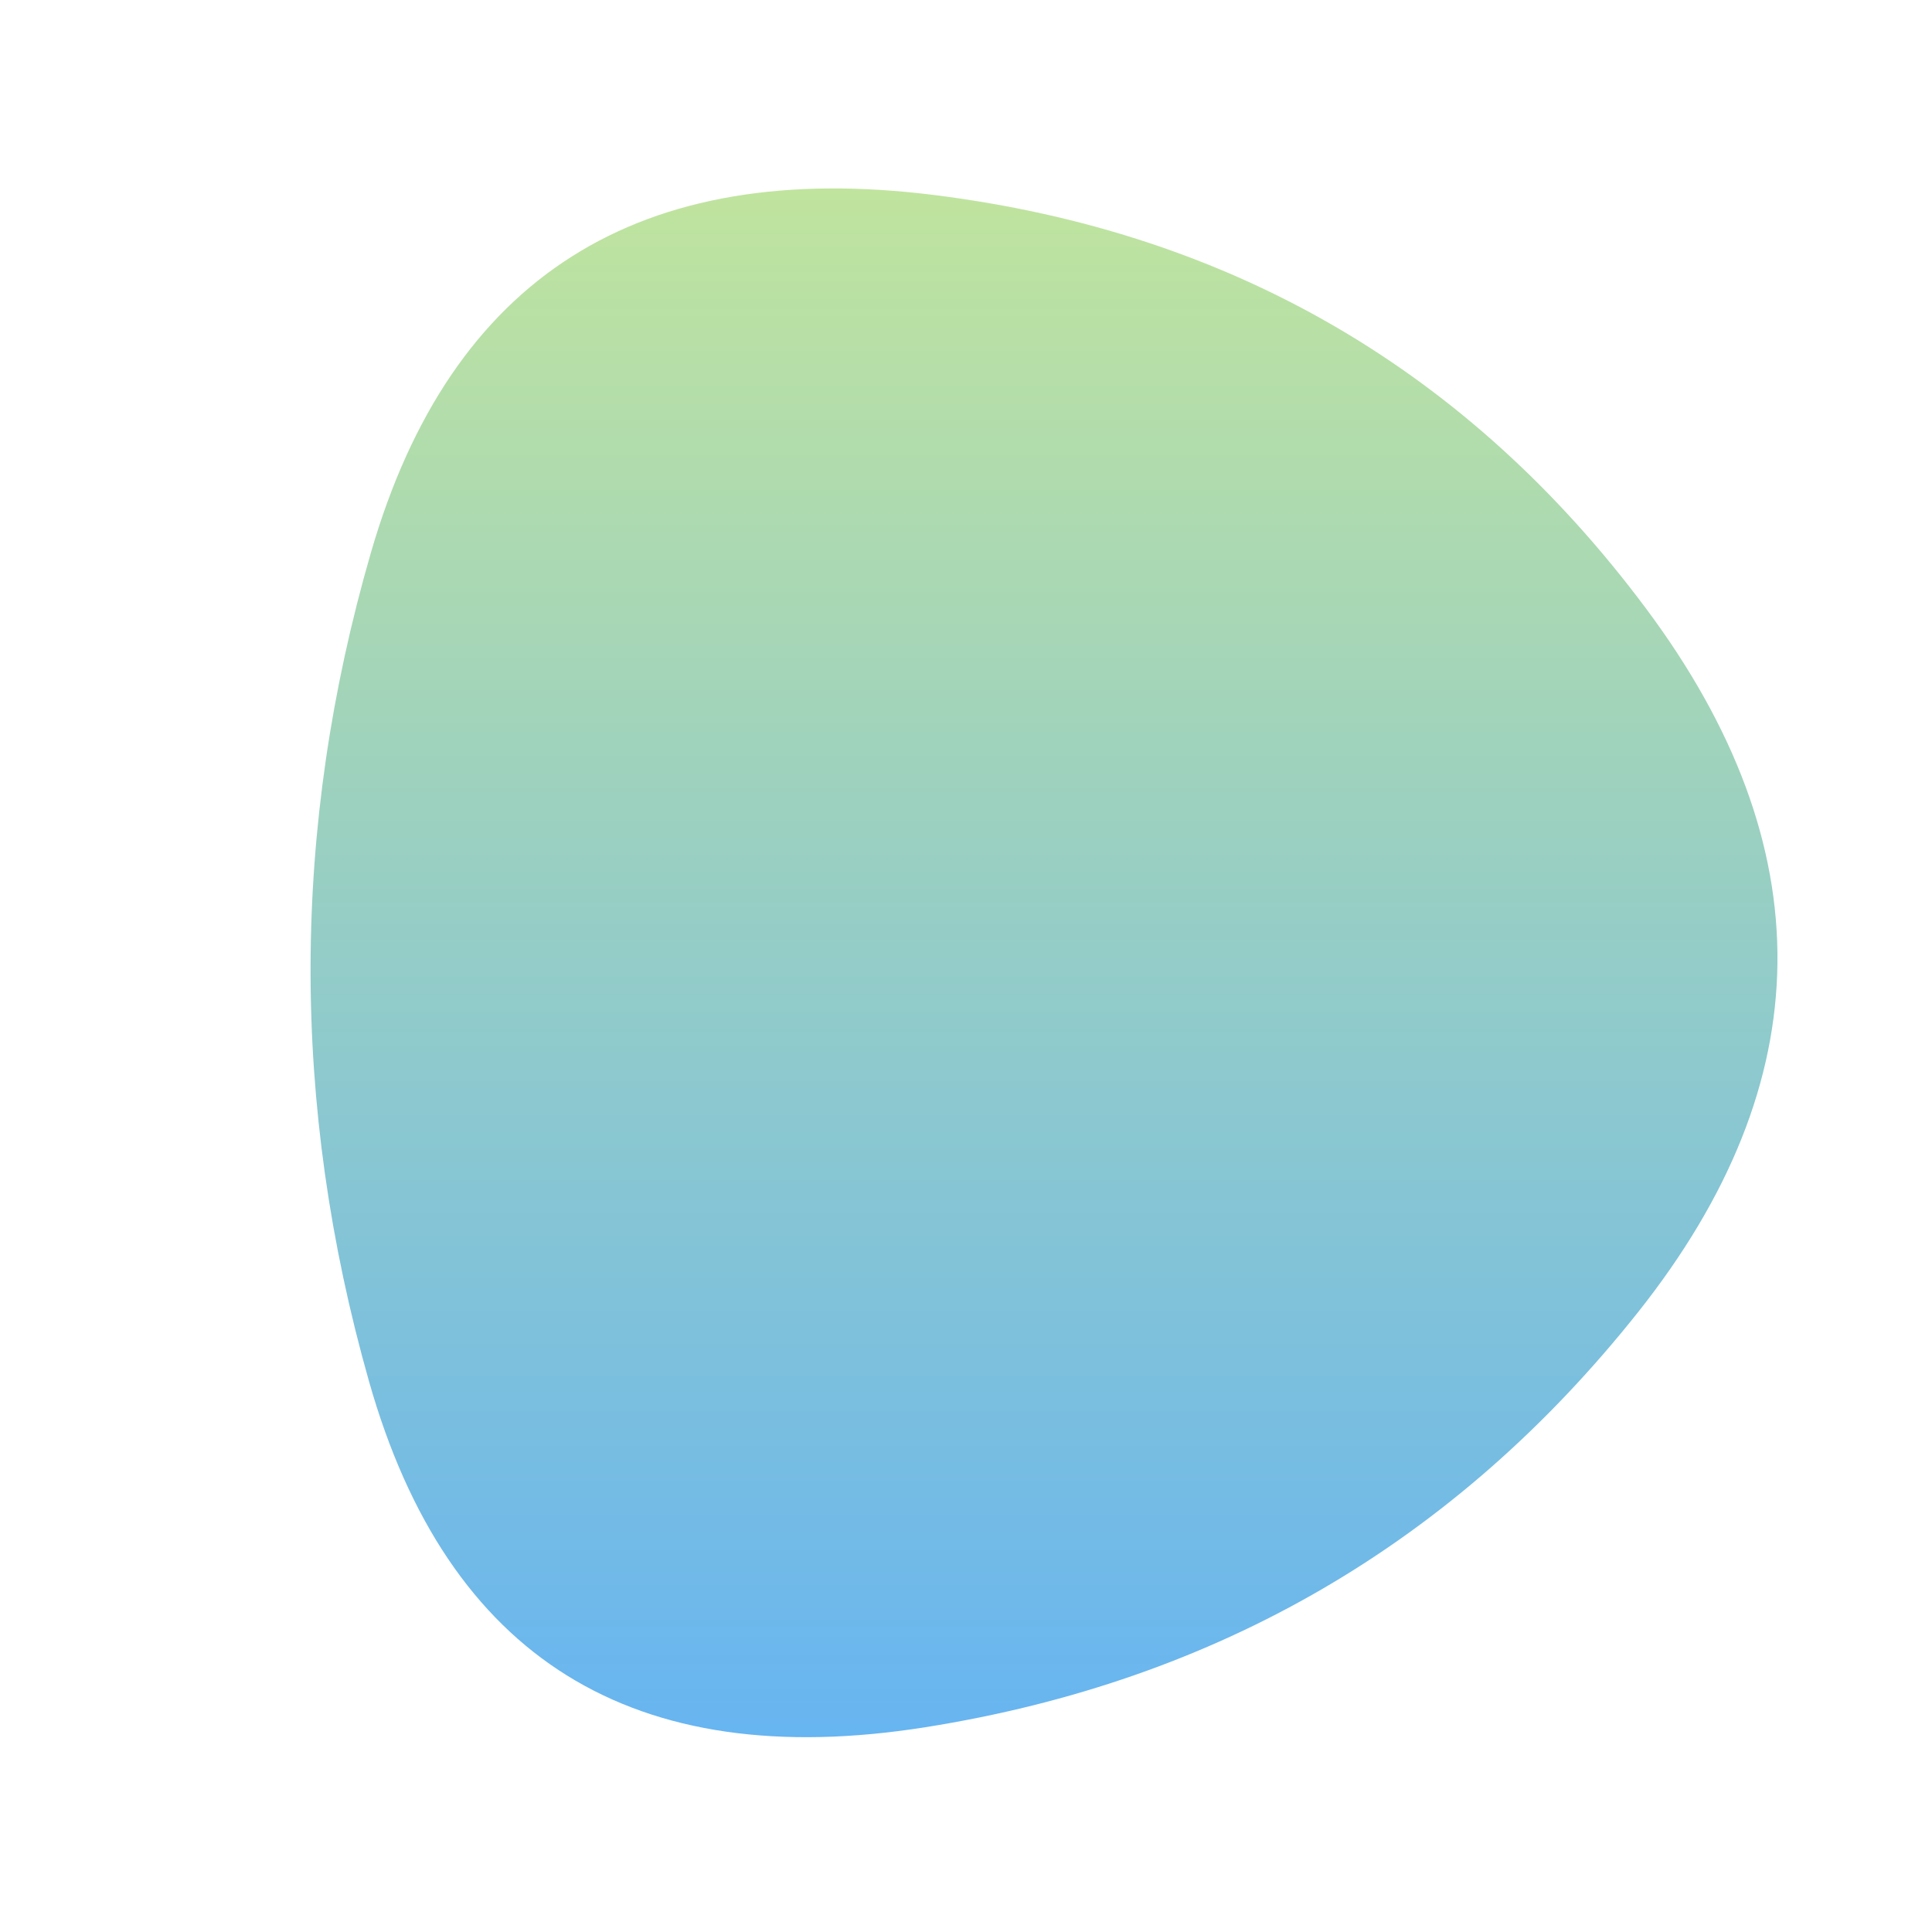 
<svg viewBox="0 0 500 500" xmlns="http://www.w3.org/2000/svg" width="100%" id="blobSvg">
  <defs>
    <linearGradient id="gradient" x1="0%" y1="0%" x2="0%" y2="100%">
      <stop offset="0%" style="stop-color: rgb(194, 229, 156);"></stop>
      <stop offset="100%" style="stop-color: rgb(100, 179, 244);"></stop>
    </linearGradient>
  </defs>
  <path id="blob" d="M424,339.5Q353,429,239.5,447Q126,465,95.5,357.5Q65,250,96,143Q127,36,242,50.5Q357,65,426,157.5Q495,250,424,339.5Z" fill="url(#gradient)"></path>
</svg>
